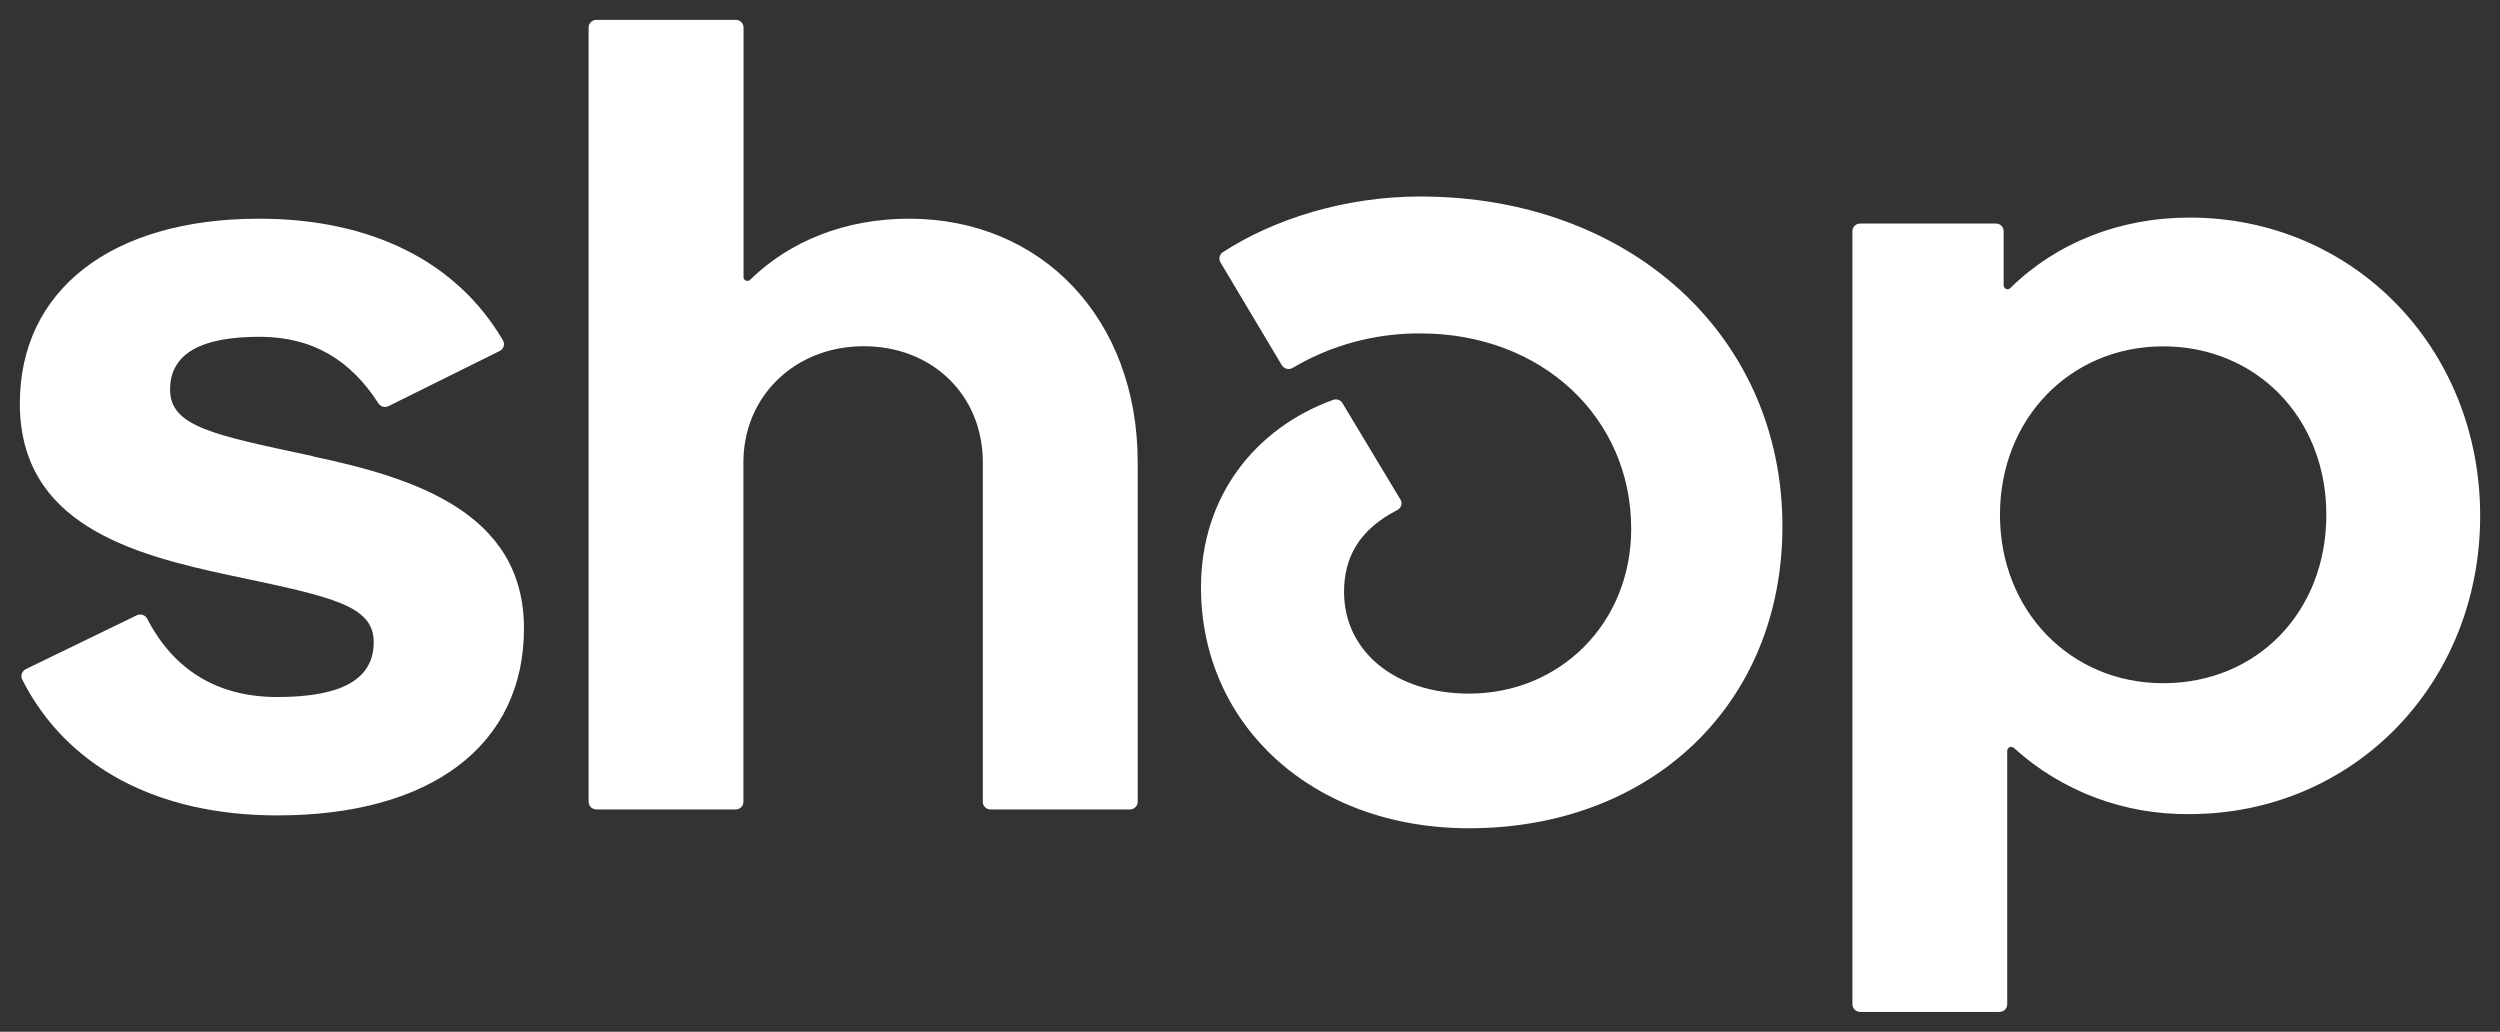 <svg width="63" height="26" viewBox="0 0 63 26" fill="none" xmlns="http://www.w3.org/2000/svg">
<rect x="0" y="0" width="63" height="26" fill="#333333" stroke="none"/>
<path id="Vector" d="M7.883 11.494C5.394 10.963 4.286 10.756 4.286 9.816C4.286 8.93 5.035 8.487 6.537 8.487C7.859 8.487 8.823 9.054 9.535 10.163C9.56 10.204 9.601 10.235 9.648 10.248C9.695 10.261 9.746 10.257 9.79 10.235L12.594 8.844C12.618 8.832 12.639 8.815 12.656 8.795C12.673 8.774 12.685 8.75 12.693 8.725C12.7 8.7 12.702 8.673 12.699 8.647C12.695 8.621 12.686 8.596 12.672 8.573C11.51 6.595 9.361 5.511 6.53 5.511C2.81 5.511 0.5 7.309 0.5 10.168C0.5 13.204 3.314 13.97 5.81 14.501C8.307 15.03 9.418 15.239 9.418 16.18C9.418 17.122 8.605 17.565 6.988 17.565C5.49 17.565 4.381 16.894 3.708 15.589C3.685 15.544 3.644 15.511 3.595 15.495C3.546 15.479 3.493 15.483 3.446 15.506L0.649 16.863C0.602 16.887 0.566 16.928 0.549 16.977C0.533 17.027 0.537 17.081 0.561 17.127C1.672 19.317 3.948 20.548 6.99 20.548C10.864 20.548 13.204 18.782 13.204 15.834C13.204 12.887 10.377 12.03 7.886 11.501L7.883 11.494ZM22.909 5.511C21.318 5.511 19.914 6.064 18.905 7.049C18.892 7.064 18.874 7.073 18.854 7.077C18.834 7.081 18.814 7.079 18.795 7.071C18.777 7.064 18.761 7.05 18.751 7.034C18.74 7.017 18.735 6.997 18.737 6.978V0.693C18.737 0.668 18.732 0.643 18.722 0.619C18.713 0.596 18.698 0.575 18.68 0.557C18.662 0.539 18.64 0.524 18.616 0.515C18.592 0.505 18.567 0.5 18.541 0.5H15.029C15.003 0.5 14.977 0.505 14.953 0.515C14.929 0.525 14.907 0.539 14.889 0.557C14.871 0.576 14.856 0.597 14.847 0.621C14.837 0.645 14.833 0.67 14.833 0.695V20.203C14.833 20.228 14.837 20.254 14.847 20.277C14.856 20.301 14.871 20.322 14.889 20.341C14.907 20.359 14.929 20.373 14.953 20.383C14.977 20.393 15.003 20.398 15.029 20.398H18.536C18.562 20.398 18.588 20.394 18.613 20.384C18.637 20.374 18.659 20.36 18.678 20.341C18.696 20.323 18.711 20.302 18.72 20.278C18.73 20.254 18.735 20.229 18.734 20.203V11.647C18.734 9.992 20.026 8.725 21.766 8.725C23.504 8.725 24.767 9.966 24.767 11.647V20.203C24.766 20.229 24.77 20.254 24.78 20.278C24.79 20.302 24.804 20.323 24.823 20.341C24.841 20.36 24.863 20.374 24.888 20.384C24.912 20.394 24.938 20.398 24.965 20.398H28.472C28.498 20.398 28.524 20.394 28.548 20.384C28.573 20.374 28.595 20.36 28.613 20.341C28.632 20.323 28.646 20.302 28.656 20.278C28.666 20.254 28.671 20.229 28.67 20.203V11.647C28.67 8.052 26.271 5.511 22.909 5.511ZM35.789 4.952C33.885 4.952 32.101 5.523 30.821 6.352C30.778 6.379 30.747 6.421 30.735 6.469C30.723 6.517 30.73 6.568 30.755 6.611L32.301 9.202C32.314 9.224 32.331 9.243 32.352 9.258C32.372 9.274 32.396 9.285 32.421 9.292C32.446 9.299 32.472 9.3 32.498 9.297C32.523 9.294 32.548 9.286 32.571 9.273C33.542 8.696 34.659 8.395 35.796 8.402C38.855 8.402 41.106 10.523 41.106 13.325C41.106 15.713 39.305 17.479 37.022 17.479C35.162 17.479 33.87 16.418 33.87 14.915C33.87 14.056 34.242 13.351 35.211 12.854C35.235 12.842 35.257 12.825 35.274 12.805C35.291 12.784 35.303 12.761 35.311 12.736C35.318 12.71 35.32 12.684 35.316 12.658C35.313 12.632 35.304 12.607 35.289 12.585L33.831 10.161C33.808 10.121 33.771 10.091 33.727 10.076C33.683 10.061 33.635 10.061 33.591 10.078C31.636 10.79 30.265 12.501 30.265 14.801C30.265 18.277 33.085 20.872 37.02 20.872C41.613 20.872 44.917 17.746 44.917 13.265C44.917 8.461 41.075 4.952 35.789 4.952ZM55.175 5.483C53.404 5.483 51.816 6.126 50.66 7.259C50.597 7.323 50.492 7.276 50.492 7.19V5.828C50.492 5.803 50.488 5.777 50.478 5.754C50.468 5.73 50.454 5.708 50.436 5.69C50.418 5.672 50.396 5.658 50.372 5.648C50.348 5.638 50.322 5.633 50.296 5.633H46.877C46.851 5.633 46.825 5.638 46.801 5.648C46.777 5.658 46.755 5.672 46.737 5.69C46.719 5.708 46.704 5.73 46.695 5.754C46.685 5.777 46.681 5.803 46.681 5.828V25.307C46.681 25.332 46.686 25.357 46.695 25.381C46.705 25.404 46.719 25.425 46.738 25.443C46.756 25.461 46.778 25.476 46.801 25.485C46.825 25.495 46.851 25.5 46.877 25.5H50.384C50.41 25.5 50.436 25.495 50.46 25.486C50.484 25.476 50.506 25.462 50.525 25.444C50.543 25.426 50.558 25.405 50.568 25.381C50.578 25.358 50.582 25.333 50.582 25.307V18.92C50.582 18.834 50.687 18.791 50.751 18.848C51.95 19.938 53.535 20.535 55.175 20.515C59.292 20.515 62.5 17.246 62.5 12.999C62.5 8.752 59.287 5.483 55.175 5.483ZM54.512 17.217C52.173 17.217 50.399 15.389 50.399 12.973C50.399 10.556 52.168 8.728 54.512 8.728C56.857 8.728 58.624 10.525 58.624 12.973C58.624 15.418 56.881 17.217 54.512 17.217Z" fill="white"/>
</svg>
